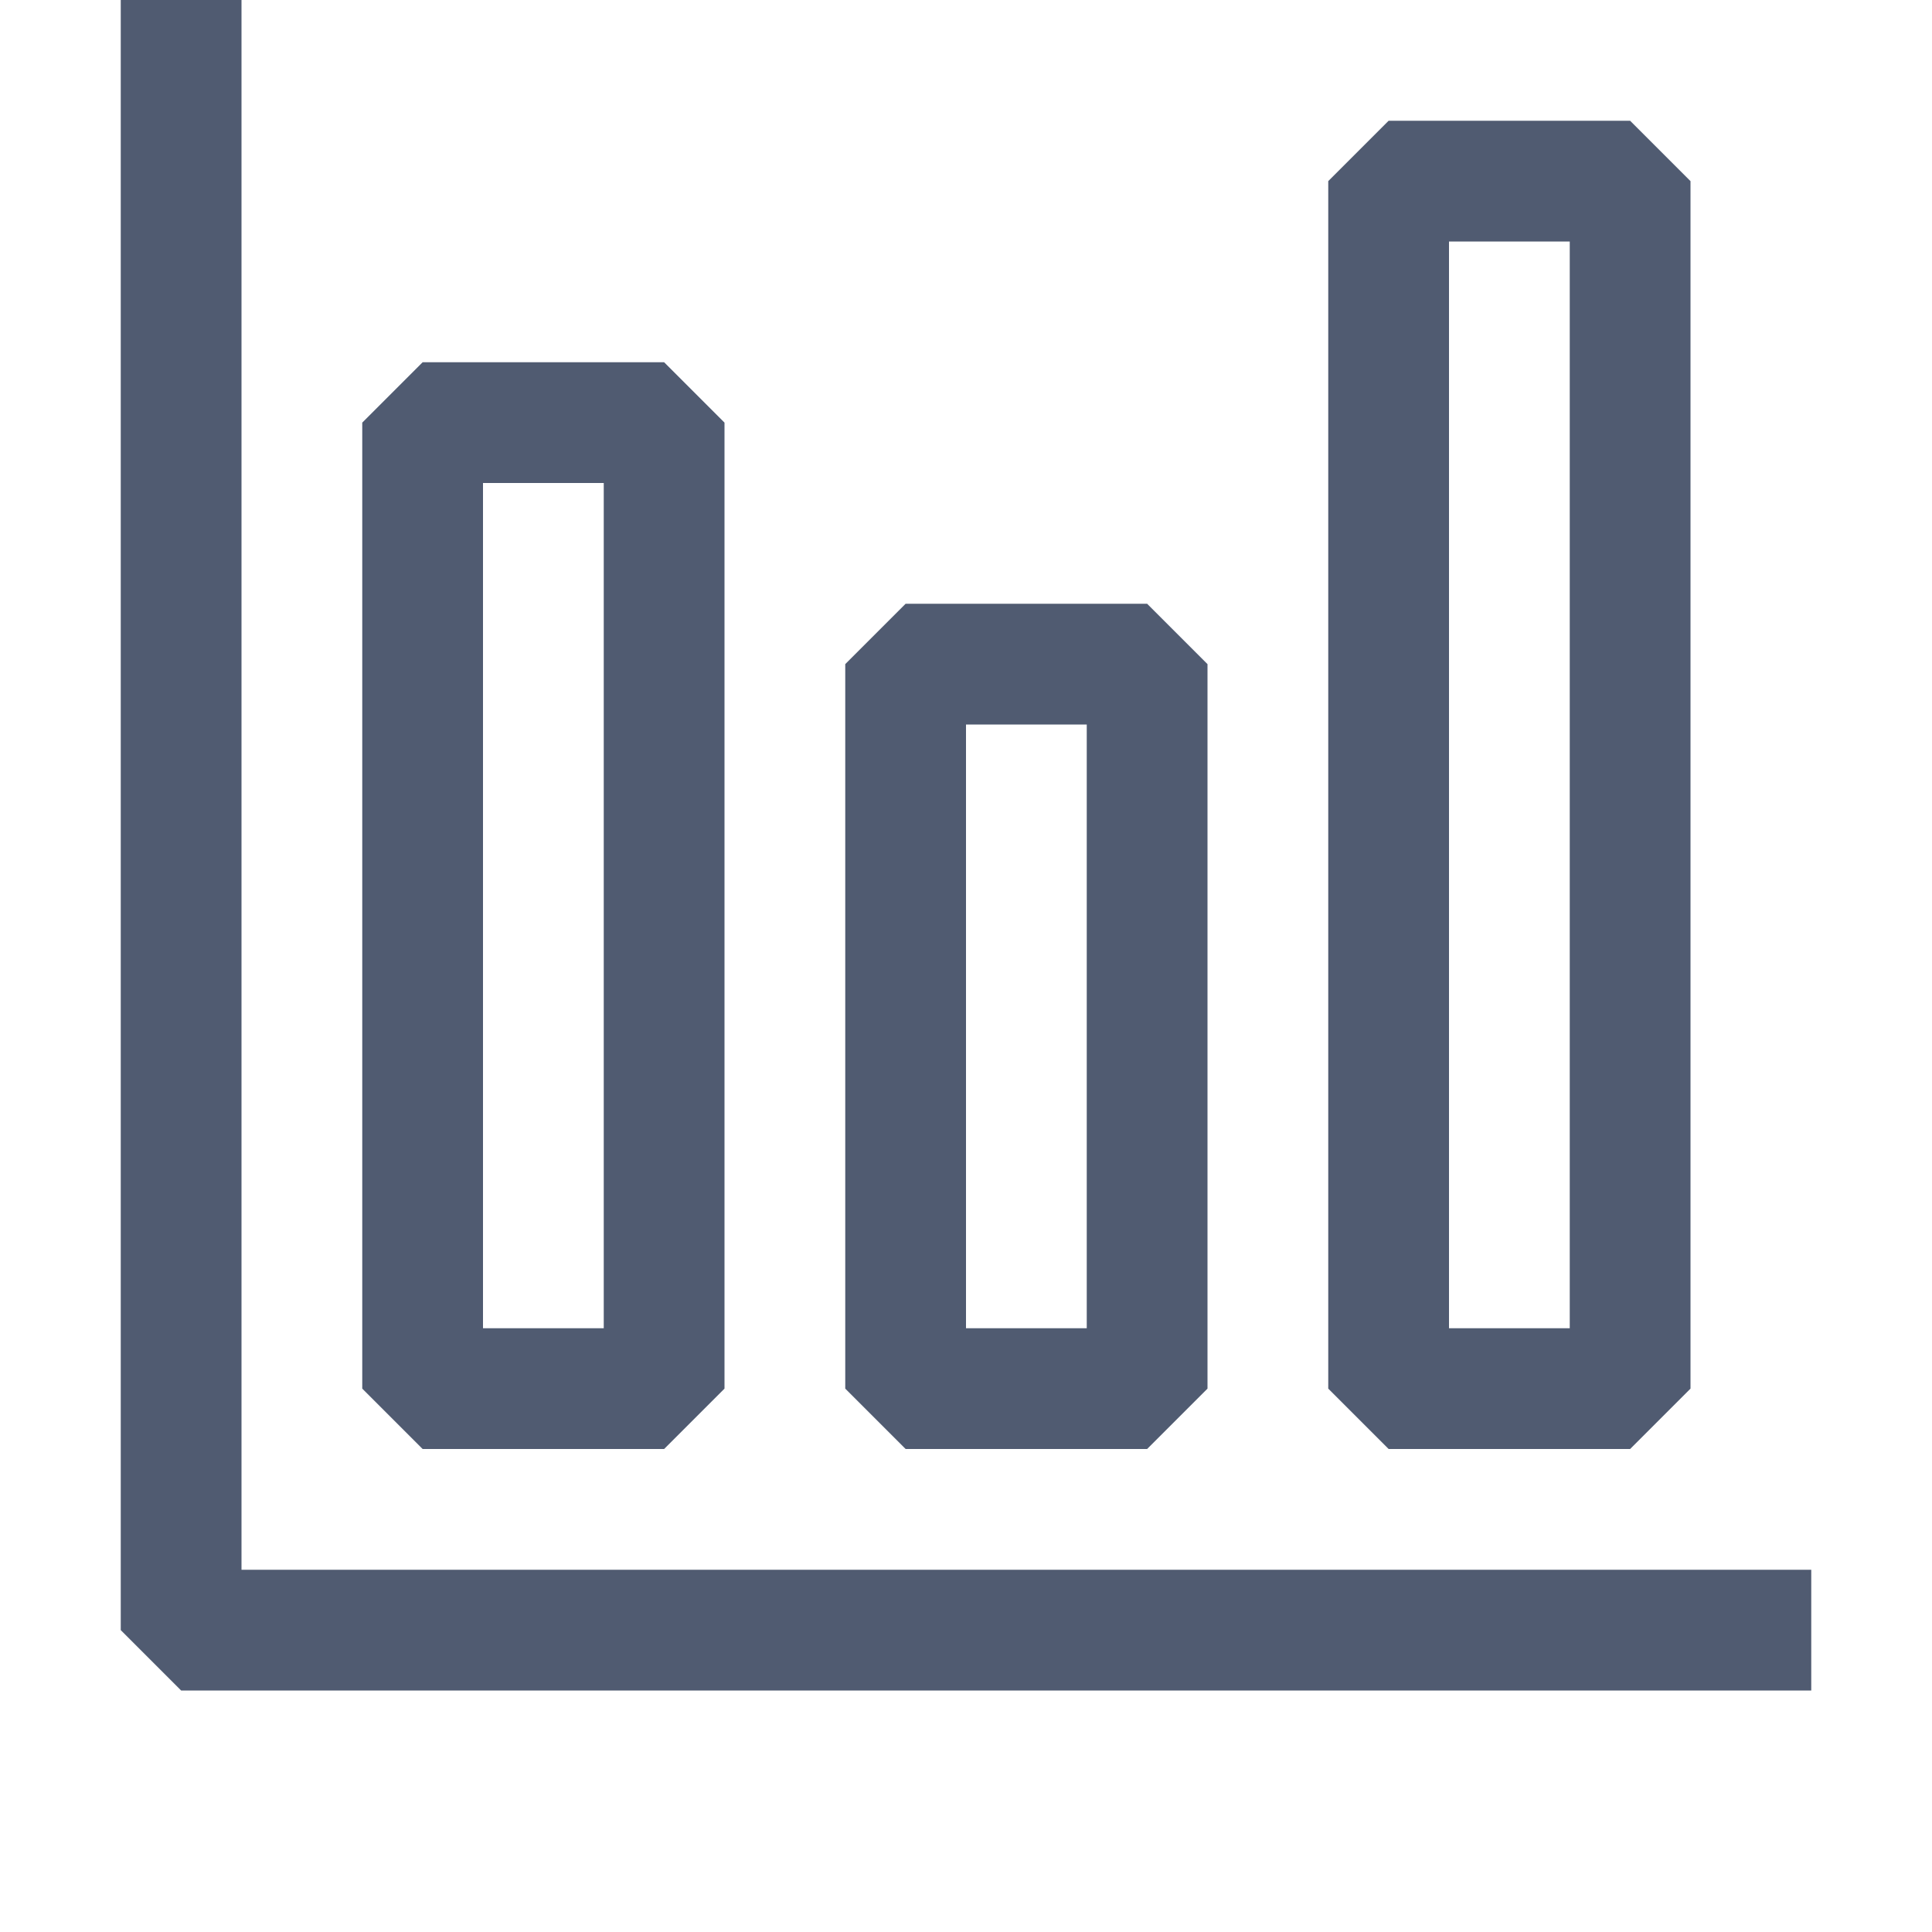 <svg xmlns="http://www.w3.org/2000/svg" width="1em" height="1em" viewBox="0 0 16 16"><path fill="#505B71" fill-rule="evenodd" d="M1.5 14H15v-1H2V0H1v13.5zM3 11.5v-8l.5-.5h2l.5.5v8l-.5.5h-2zm2-.5V4H4v7zm6-9.5v10l.5.5h2l.5-.5v-10l-.5-.5h-2zm2 .5v9h-1V2zm-6 9.5v-6l.5-.5h2l.5.5v6l-.5.5h-2zm2-.5V6H8v5z" clip-rule="evenodd"/></svg>